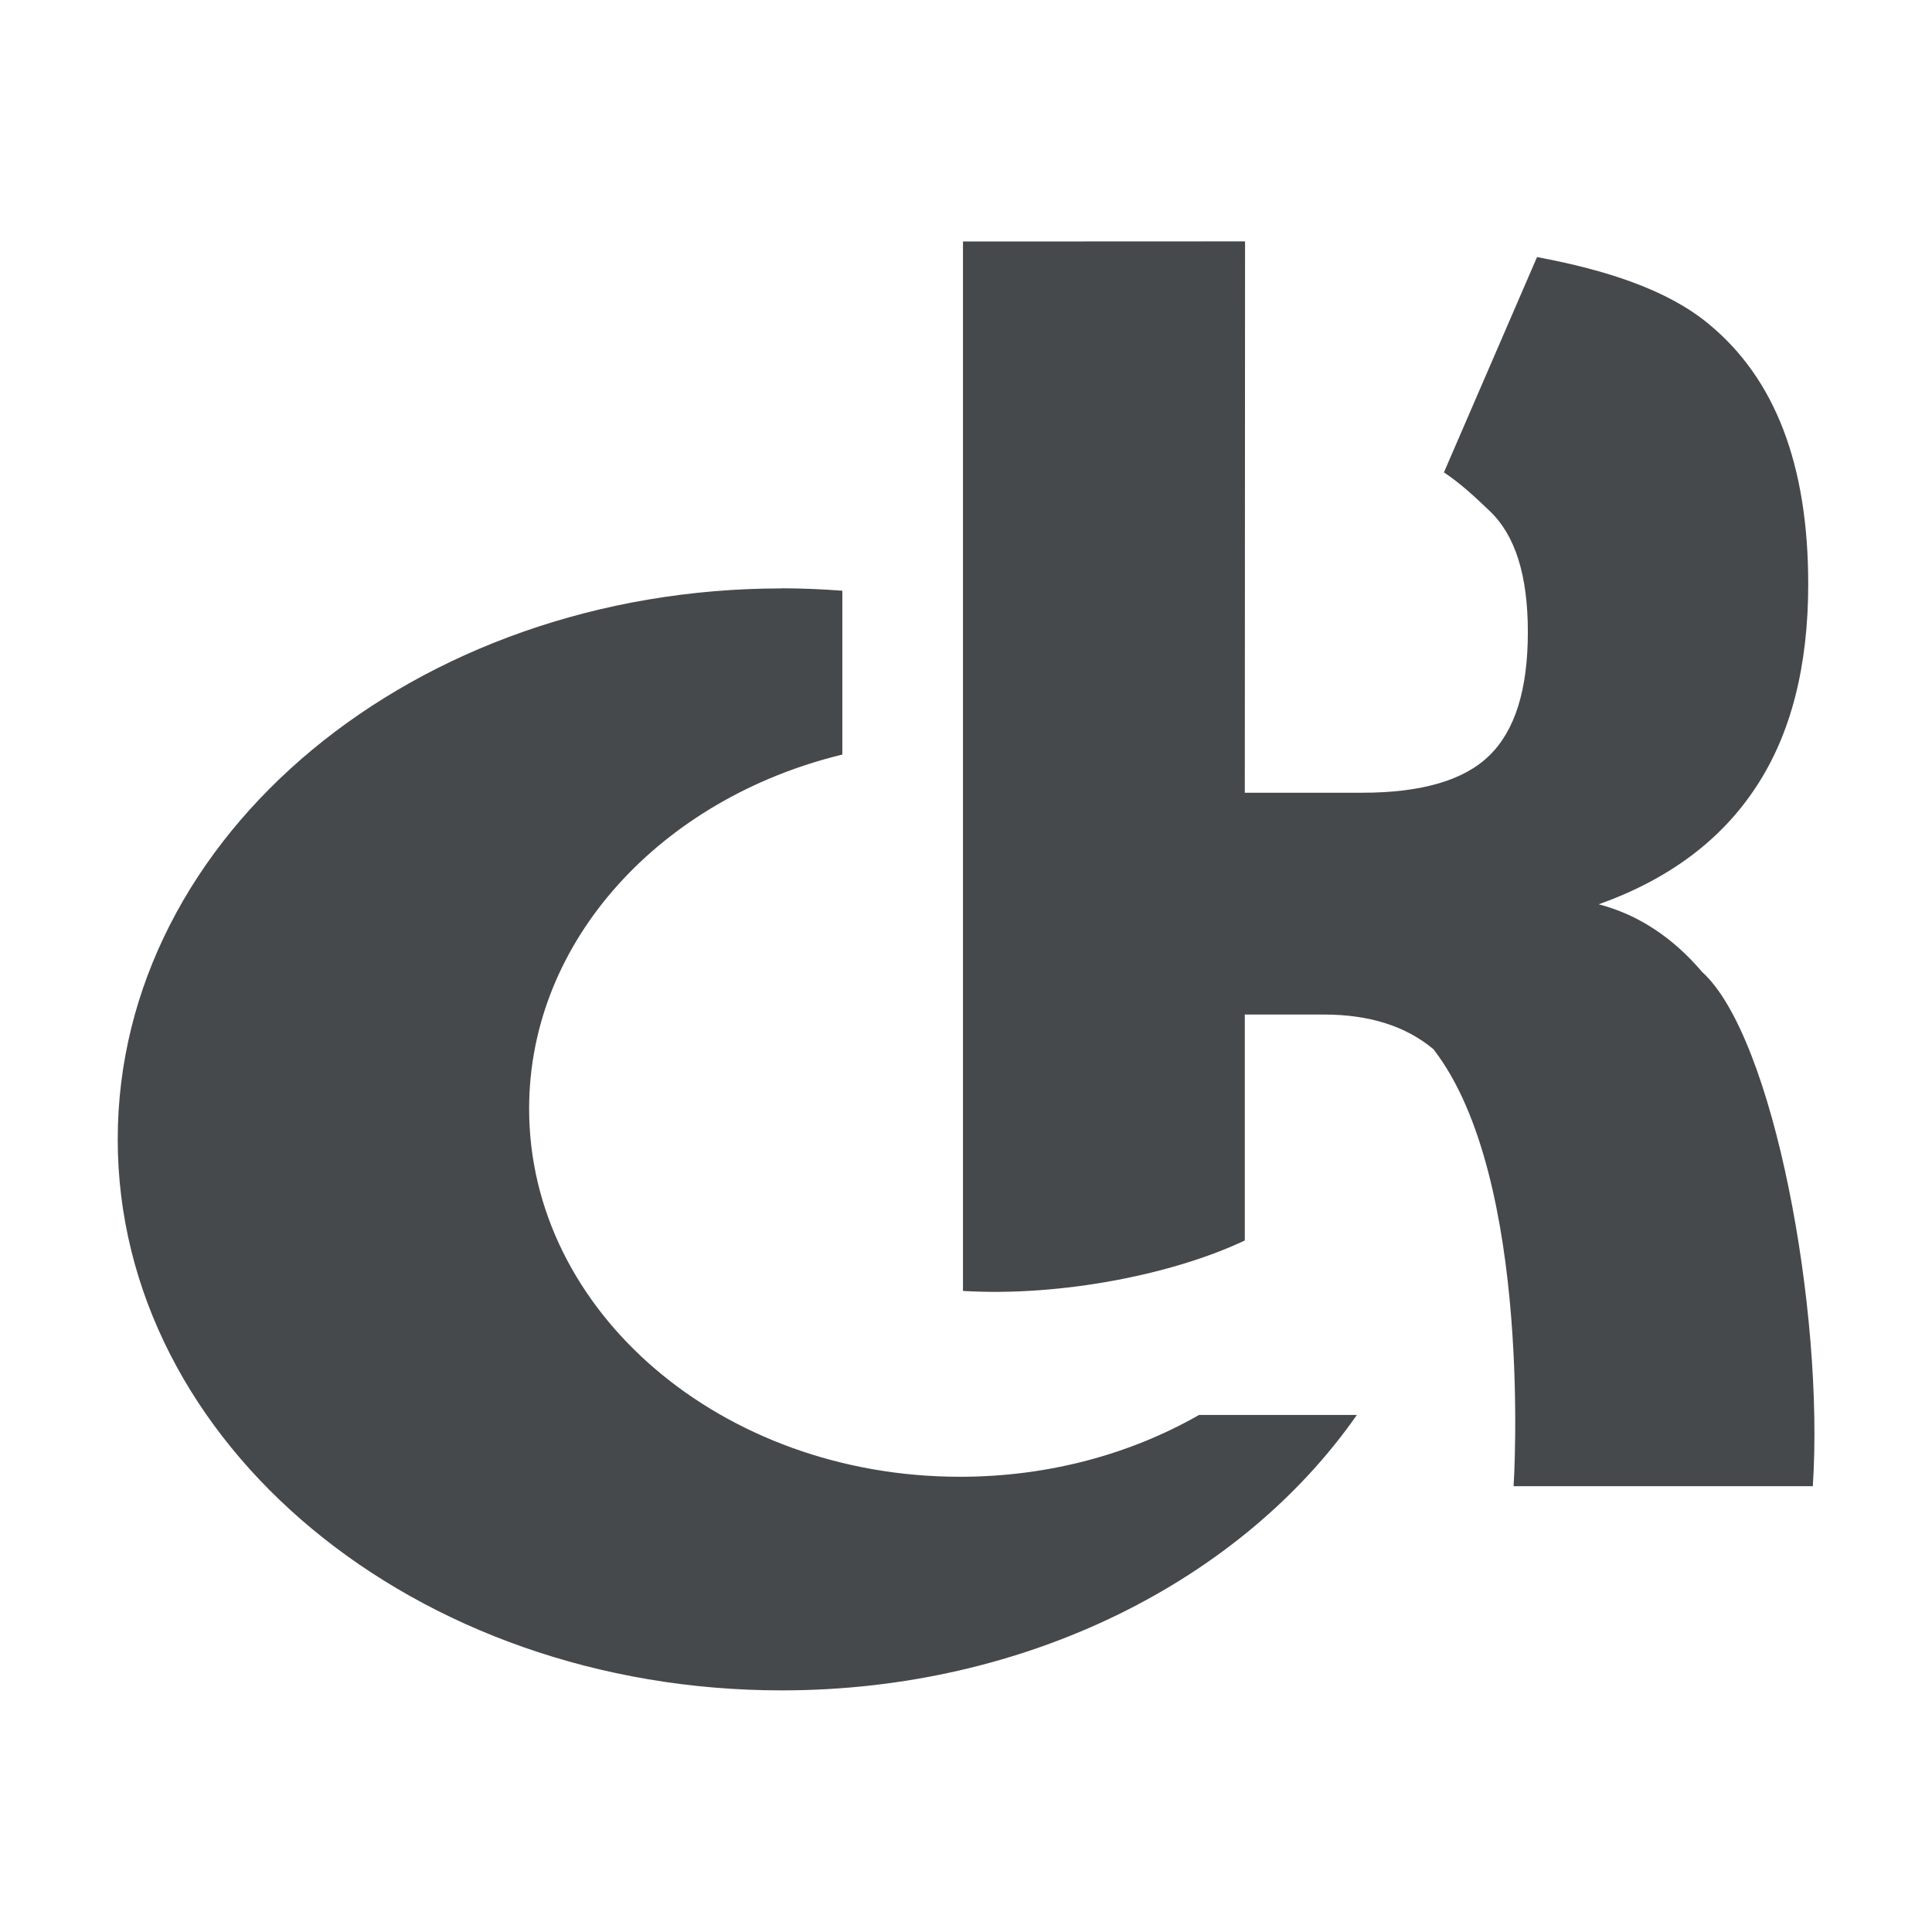 <?xml version="1.0" encoding="UTF-8"?>
<svg id="g" width="16" height="16" version="1.1" xmlns="http://www.w3.org/2000/svg" xmlns:cc="http://creativecommons.org/ns#" xmlns:dc="http://purl.org/dc/elements/1.1/" xmlns:rdf="http://www.w3.org/1999/02/22-rdf-syntax-ns#">
	<defs>
		<style id="current-color-scheme" type="text/css">.ColorScheme-Text {color:#090d11;}.ColorScheme-Background{color:#ffffff;}</style>
	</defs>
	<path id="f" class="ColorScheme-Text" d="m7.975 2v8.691c0.819 0.049 1.751-0.141 2.334-0.418v-1.871h0.656c0.379 0 0.68 0.098 0.906 0.287 0.83 1.07 0.664 3.619 0.664 3.619h2.478c0.095-1.45-0.324-3.722-0.916-4.258-0.25-0.294-0.539-0.478-0.857-0.561 0.581-0.207 1.014-0.532 1.301-0.969 0.29-0.437 0.434-1.001 0.434-1.682-3.1e-5 -0.985-0.272-1.703-0.828-2.158-0.338-0.279-0.84-0.443-1.418-0.551l-0.771 1.783c0.143 0.095 0.267 0.213 0.377 0.318 0.214 0.202 0.318 0.535 0.318 1.004 0 0.474-0.105 0.814-0.318 1.022-0.21 0.207-0.565 0.309-1.053 0.309h-0.973l0.002-4.566zm-1.5 2.873c-3.037-2.138e-4 -5.5 2.042-5.5 4.562-2.7846e-4 2.521 2.462 4.565 5.5 4.564 2.035-3.2e-5 3.811-0.918 4.762-2.281h-1.307c-0.567 0.324-1.247 0.512-1.98 0.512-1.971-5.8e-5 -3.569-1.364-3.568-3.049 1.295e-4 -1.395 1.097-2.569 2.594-2.932v-1.357c-0.165-0.012-0.331-0.02-0.5-0.02z" style="fill-opacity:.75;fill:currentColor"/>
</svg>
